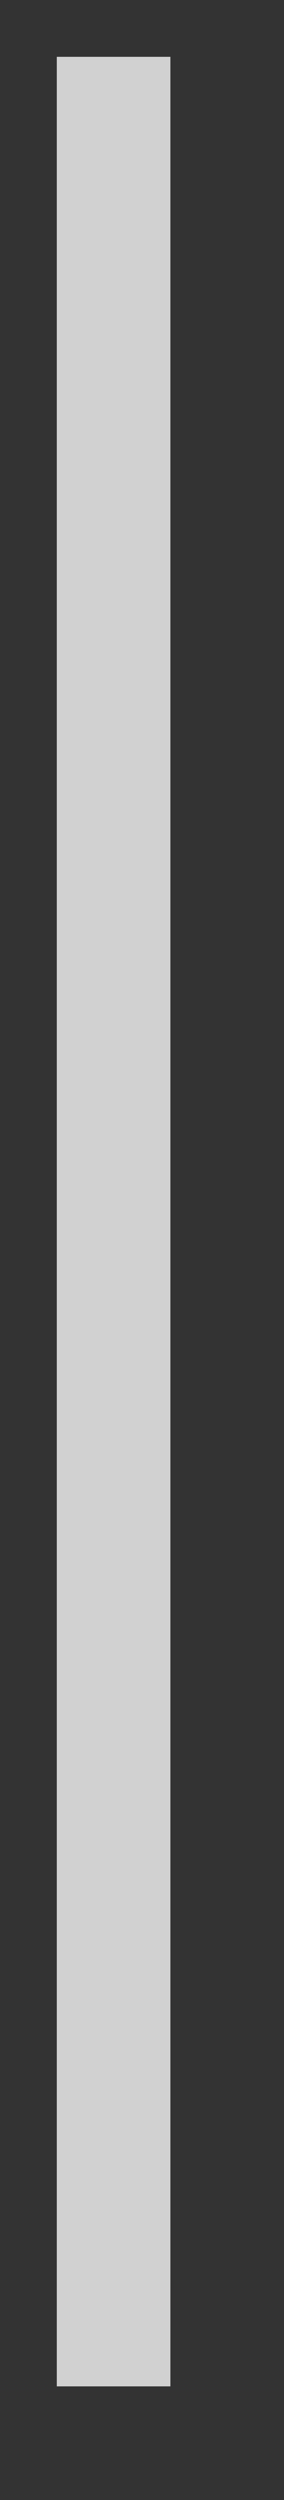 ﻿<?xml version="1.0" encoding="utf-8"?>
<svg version="1.1" xmlns:xlink="http://www.w3.org/1999/xlink" width="5px" height="44px" xmlns="http://www.w3.org/2000/svg">
  <rect width="100%" height="100%" fill="#333333" stroke="none"/>
  <g transform="matrix(1 0 0 1 2 -631 )">
    <path d="M 0 632  L 0 673  " stroke-width="2" stroke="#f2f2f2" fill="none" stroke-opacity="0.827" />
  </g>
</svg>